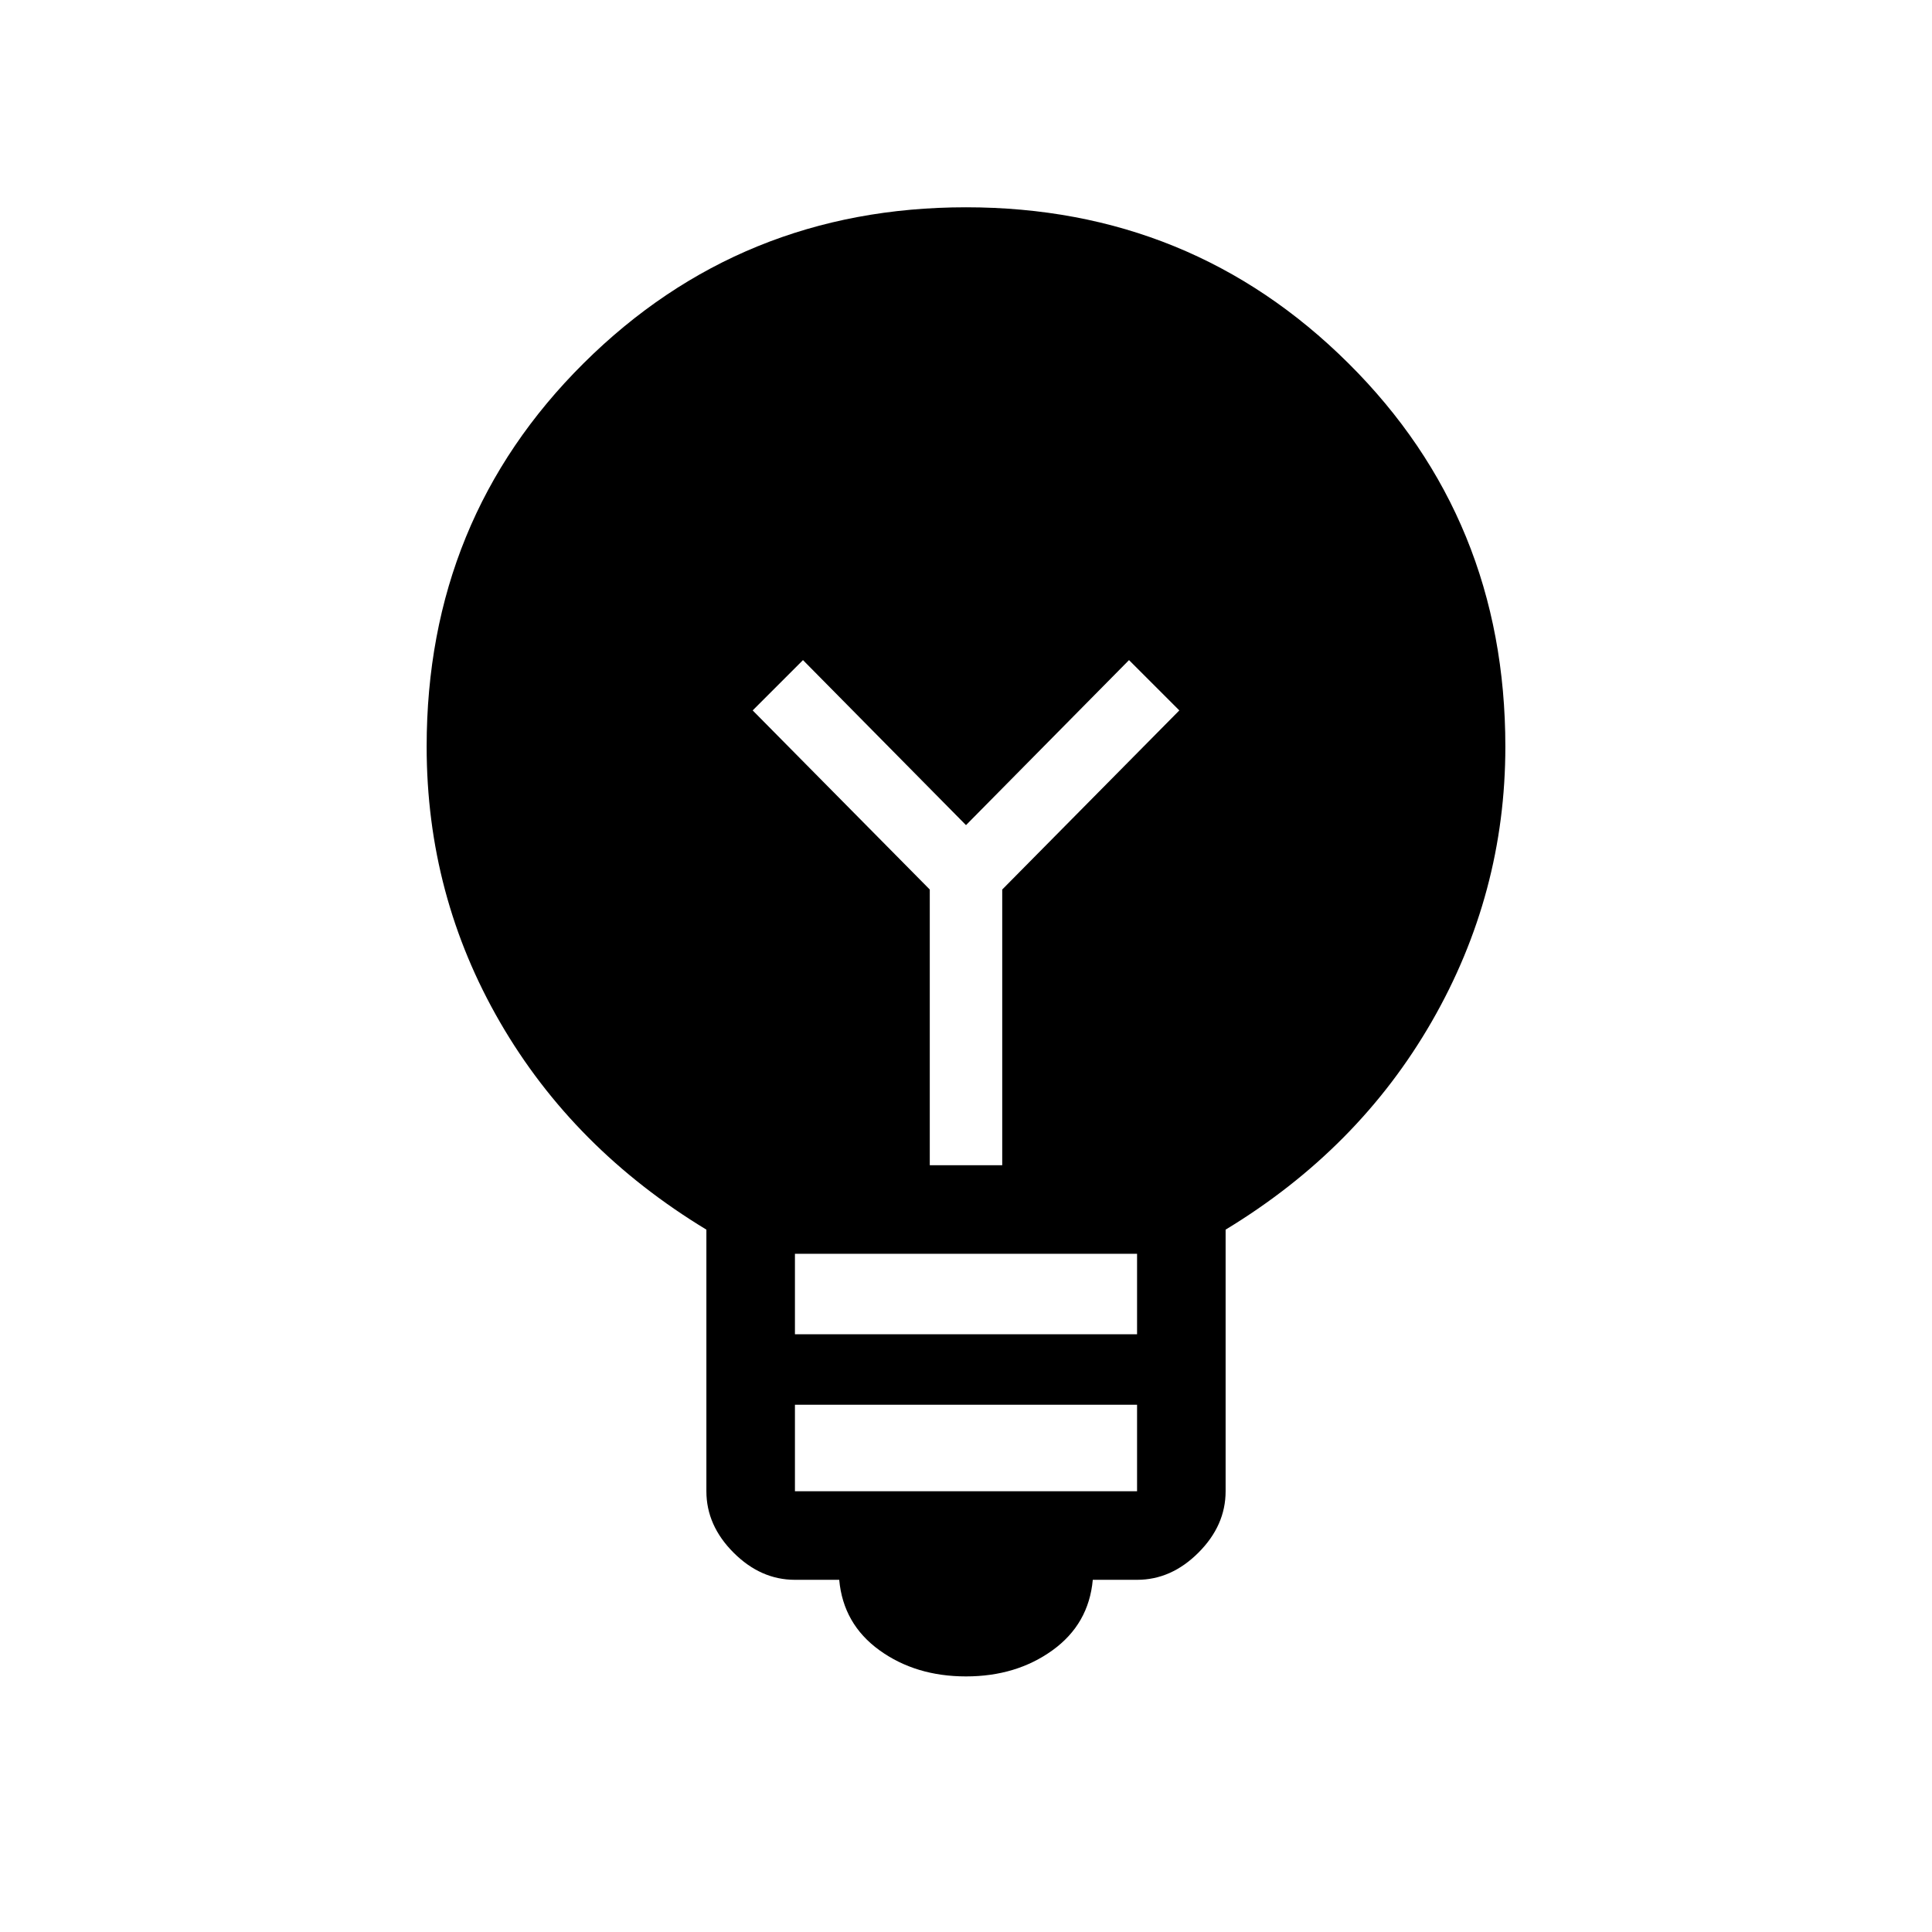 <svg xmlns="http://www.w3.org/2000/svg" height="48" width="48"><path d="M24 41.65Q22.75 41.65 21.85 41Q20.95 40.35 20.85 39.25H19.75Q18.9 39.25 18.225 38.575Q17.55 37.9 17.55 37.05V30.55Q14.25 28.55 12.425 25.4Q10.6 22.25 10.6 18.55Q10.6 12.9 14.5 9.025Q18.4 5.15 24 5.15Q29.6 5.15 33.5 9.025Q37.4 12.9 37.4 18.55Q37.4 22.2 35.575 25.375Q33.75 28.55 30.45 30.55V37.05Q30.45 37.9 29.775 38.575Q29.1 39.25 28.25 39.25H27.15Q27.05 40.35 26.15 41Q25.25 41.65 24 41.65ZM19.75 33.15H28.25V31.15H19.75ZM19.75 37.05H28.25V34.9H19.75ZM24.9 28.95V22.1L29.3 17.65L28.05 16.4L24 20.5L19.95 16.4L18.7 17.65L23.1 22.1V28.95Z"/></svg>